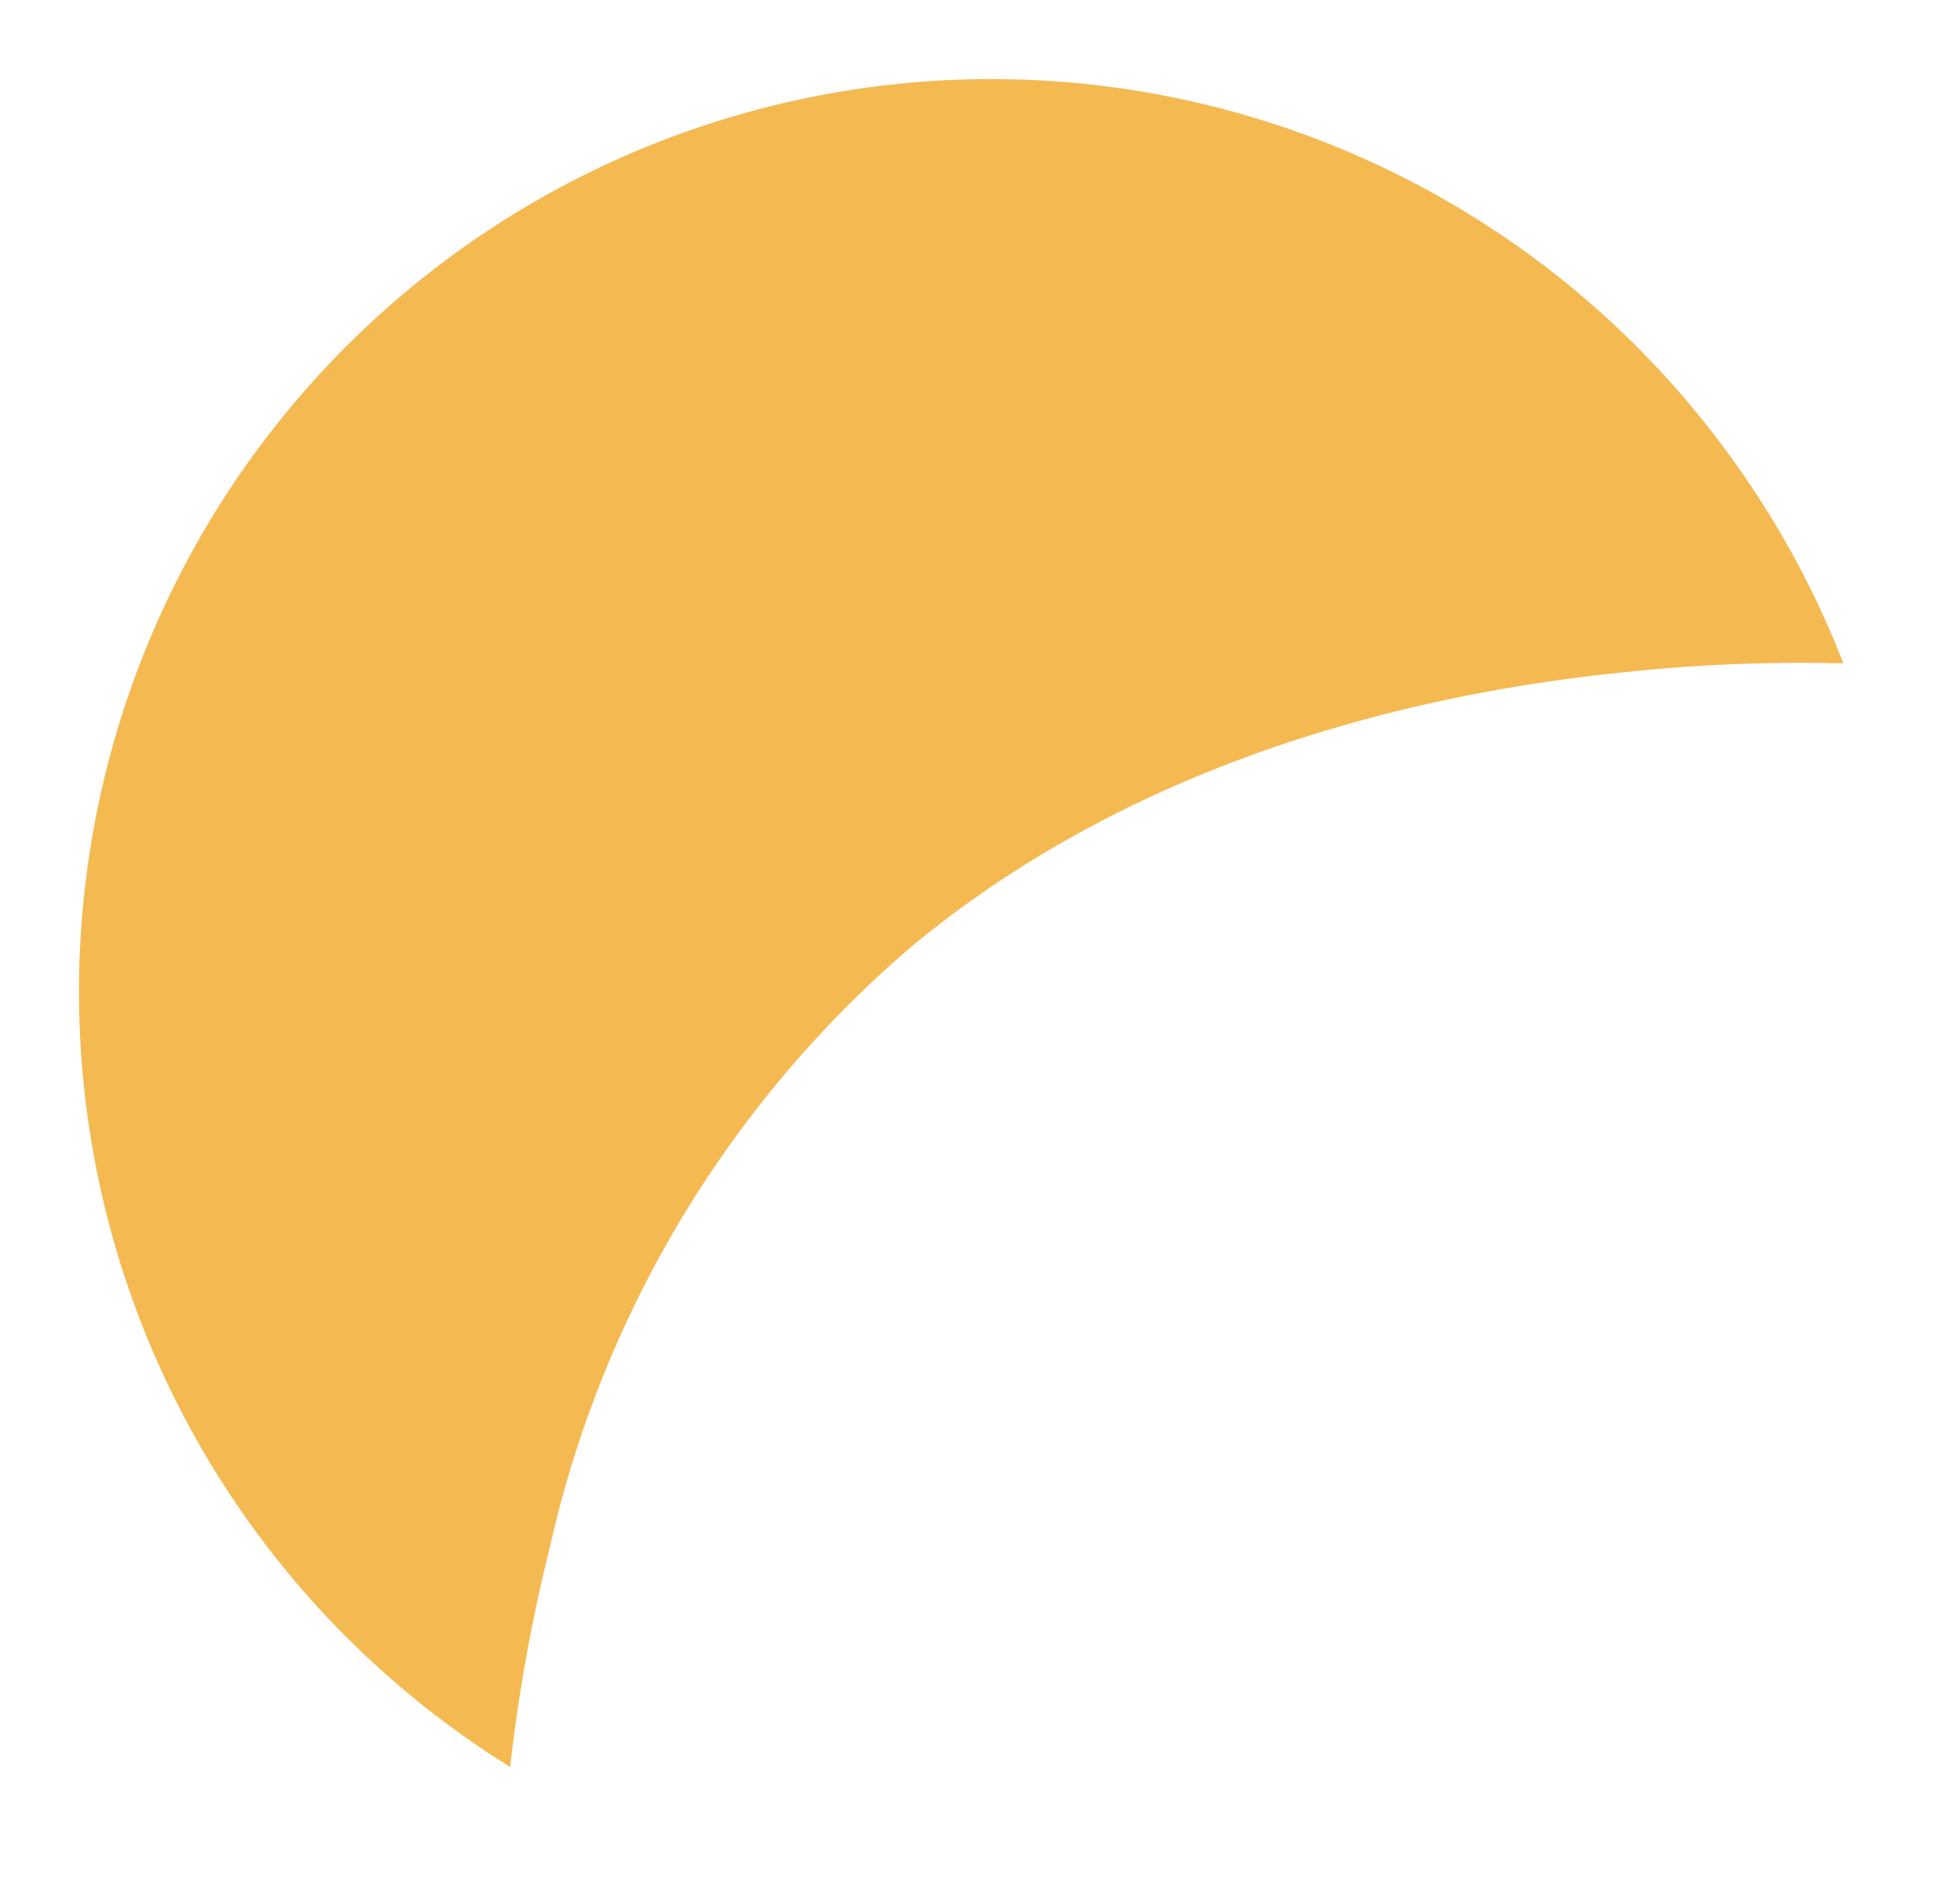 <svg xmlns="http://www.w3.org/2000/svg" viewBox="0 0 49.56 48.04"><defs><style>.cls-1{fill:#f5b952;}.cls-2{fill:none;stroke-miterlimit:10;stroke-width:4px;}</style></defs><title>clear-nightAsset 180colored</title><g id="Layer_2" data-name="Layer 2"><g id="Layer_1-2" data-name="Layer 1"><path class="cls-1" d="M43.71,11.48A23.07,23.07,0,1,0,12.9,44.67a42.24,42.24,0,0,1,1-5.54,28.07,28.07,0,0,1,9.16-15.21c5.71-4.73,12.76-6.4,18.05-6.93a42.29,42.29,0,0,1,5.5-.22A23,23,0,0,0,43.71,11.48Z"/><path class="cls-2" d="M43.71,11.48A23.07,23.07,0,1,0,12.9,44.67a42.24,42.24,0,0,1,1-5.54,28.07,28.07,0,0,1,9.16-15.21c5.71-4.73,12.76-6.4,18.05-6.93a42.29,42.29,0,0,1,5.5-.22A23,23,0,0,0,43.71,11.48Z"/></g></g></svg>